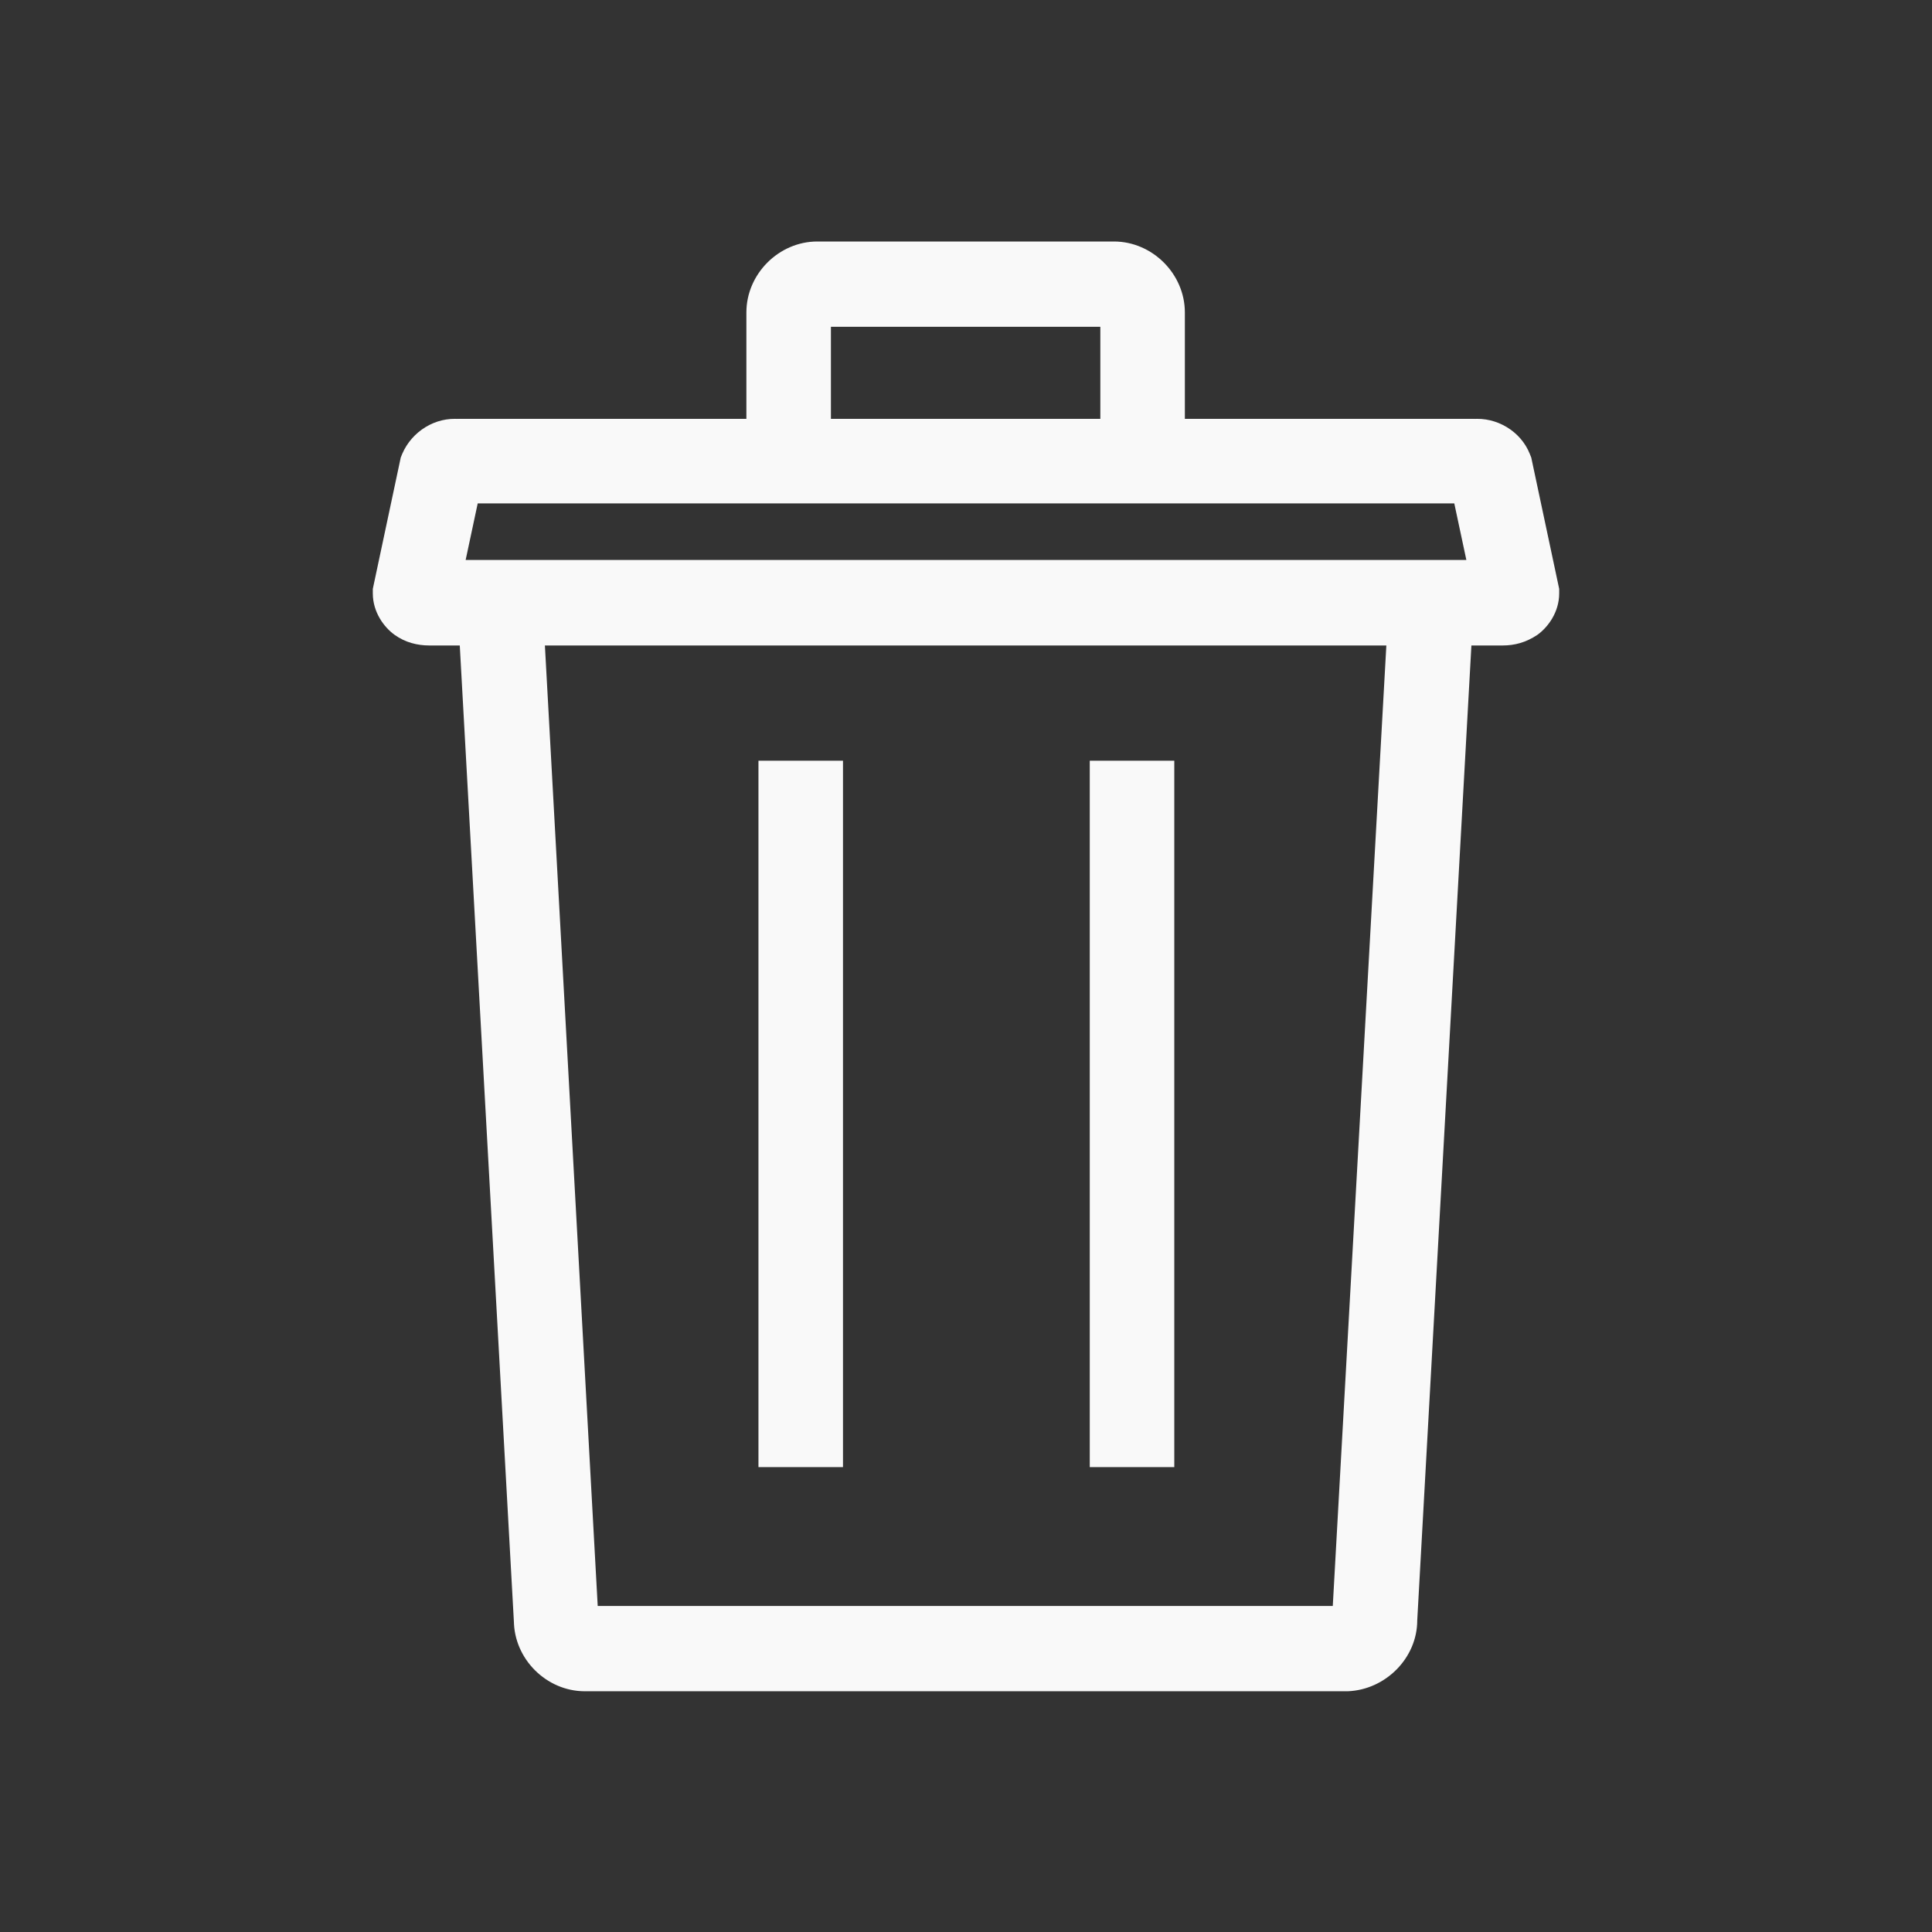 <?xml version="1.0" encoding="UTF-8" standalone="no"?>
<!-- Uploaded to: SVG Repo, www.svgrepo.com, Generator: SVG Repo Mixer Tools -->

<svg
   width="32"
   height="32"
   viewBox="0 0 2.56 2.56"
   stroke-width="3"
   stroke="#000000"
   fill="none"
   version="1.1"
   id="svg2"
   sodipodi:docname="trash.svg"
   inkscape:export-filename="save.svg"
   inkscape:export-xdpi="96"
   inkscape:export-ydpi="96"
   xml:space="preserve"
   inkscape:version="1.3.2 (091e20e, 2023-11-25, custom)"
   xmlns:inkscape="http://www.inkscape.org/namespaces/inkscape"
   xmlns:sodipodi="http://sodipodi.sourceforge.net/DTD/sodipodi-0.dtd"
   xmlns="http://www.w3.org/2000/svg"
   xmlns:svg="http://www.w3.org/2000/svg"><rect x="0" y="0" width="2.56" height="2.56" fill="#333333" stroke="none"/><defs
     id="defs2" /><sodipodi:namedview
     id="namedview2"
     pagecolor="#ffffff"
     bordercolor="#666666"
     borderopacity="1.0"
     inkscape:showpageshadow="2"
     inkscape:pageopacity="0.0"
     inkscape:pagecheckerboard="0"
     inkscape:deskcolor="#d1d1d1"
     inkscape:zoom="24.8125"
     inkscape:cx="16"
     inkscape:cy="16"
     inkscape:window-width="1920"
     inkscape:window-height="1017"
     inkscape:window-x="1912"
     inkscape:window-y="-8"
     inkscape:window-maximized="1"
     inkscape:current-layer="svg2" /><g
     style="fill:#f9f9f9;stroke:#000000;stroke-width:3"
     id="g2"
     transform="translate(-3.927,-25.146)"><path
       style="color:#000000;fill:#f9f9f9;stroke:none;stroke-width:3;-inkscape-stroke:none"
       d="m 4.53,25.889 0.078,1.407 -7.5e-5,-0.003 c 0,0.051 0.043,0.094 0.094,0.094 h 1.011 c 0.05,-0.002 0.092,-0.044 0.092,-0.094 l 0.078,-1.404 z m 0.119,0.112 h 1.115 l -0.071,1.273 h -0.974 z"
       id="path1-3" /><path
       style="color:#000000;fill:#f9f9f9;stroke:none;stroke-width:3;-inkscape-stroke:none"
       d="m 4.531,25.701 0.005,2.92e-4 c -0.032,-0.003 -0.063,0.016 -0.076,0.046 l -0.002,0.005 -0.037,0.174 v 0.006 c 0,0.025 0.015,0.045 0.029,0.055 0.014,0.01 0.03,0.014 0.046,0.014 h 1.422 c 0.016,0 0.031,-0.004 0.046,-0.014 0.014,-0.01 0.029,-0.03 0.029,-0.055 v -0.006 l -0.037,-0.174 -0.002,-0.005 c -0.012,-0.03 -0.044,-0.049 -0.076,-0.046 l 0.005,-2.92e-4 z m 0.029,0.112 h 1.294 l 0.016,0.075 h -1.326 z"
       id="path2" /><path
       style="color:#000000;fill:#f9f9f9;stroke:none;stroke-width:3;-inkscape-stroke:none"
       d="m 4.932,26.154 v 0.936 h 0.112 v -0.936 z"
       id="line2-3" /><path
       style="color:#000000;fill:#f9f9f9;stroke:none;stroke-width:3;-inkscape-stroke:none"
       d="m 5.371,26.154 v 0.936 h 0.112 v -0.936 z"
       id="line4" /><path
       style="color:#000000;fill:#f9f9f9;stroke:none;stroke-width:3;-inkscape-stroke:none"
       d="m 5.01,25.466 c -0.051,0 -0.094,0.043 -0.094,0.094 v 0.198 h 0.112 v -0.179 h 0.357 v 0.179 h 0.112 V 25.56 c 0,-0.051 -0.043,-0.094 -0.094,-0.094 z"
       id="path4" /></g></svg>
